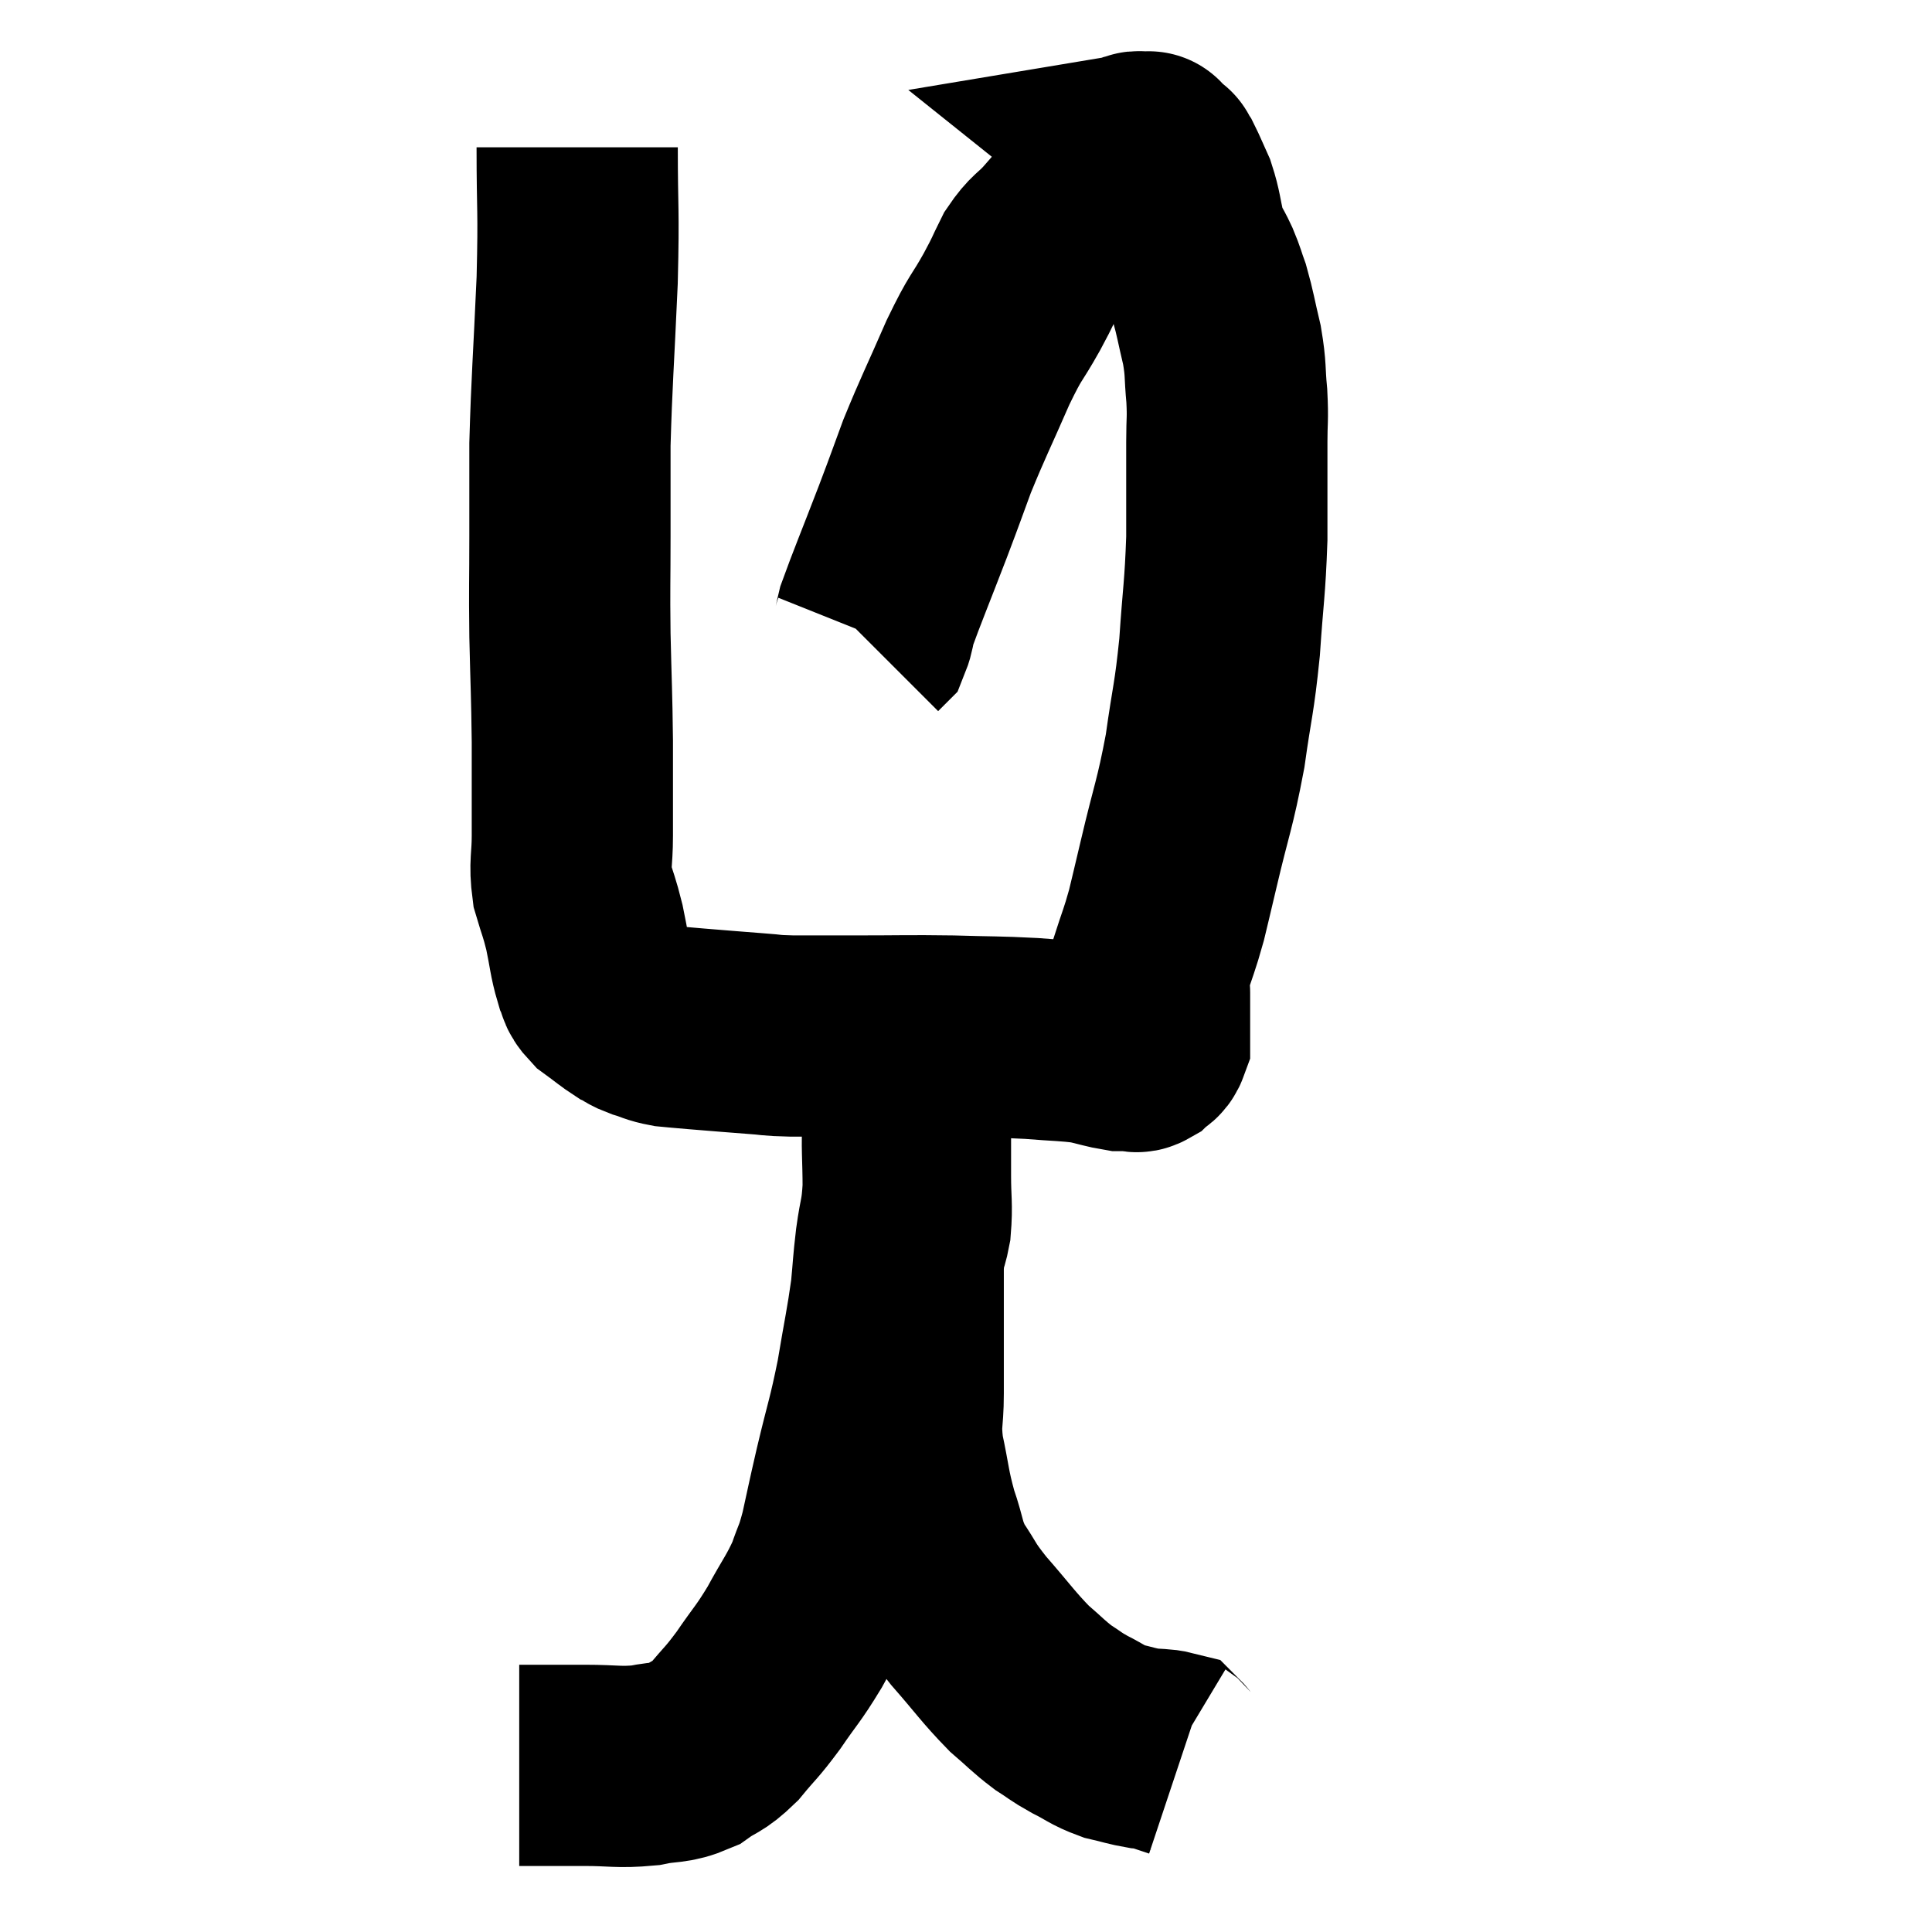 <svg width="48" height="48" viewBox="0 0 48 48" xmlns="http://www.w3.org/2000/svg"><path d="M 14.34 3.66 C 14.34 5.31, 14.385 5.115, 14.34 6.96 C 14.25 9, 14.205 9.45, 14.16 11.04 C 14.16 12.18, 14.16 12.135, 14.16 13.32 C 14.16 14.55, 14.145 14.505, 14.16 15.78 C 14.19 17.1, 14.205 17.175, 14.22 18.42 C 14.22 19.59, 14.22 19.86, 14.22 20.76 C 14.22 21.39, 14.145 21.45, 14.22 22.02 C 14.37 22.53, 14.385 22.5, 14.52 23.04 C 14.64 23.61, 14.64 23.775, 14.76 24.18 C 14.88 24.42, 14.775 24.42, 15 24.66 C 15.33 24.9, 15.405 24.975, 15.66 25.14 C 15.84 25.23, 15.78 25.23, 16.02 25.32 C 16.32 25.41, 16.305 25.44, 16.62 25.5 C 16.95 25.53, 16.74 25.515, 17.28 25.56 C 18.03 25.62, 18.18 25.635, 18.78 25.68 C 19.23 25.71, 19.065 25.725, 19.68 25.74 C 20.46 25.74, 20.25 25.74, 21.24 25.74 C 22.44 25.74, 22.545 25.725, 23.64 25.74 C 24.63 25.77, 24.765 25.755, 25.62 25.8 C 26.34 25.86, 26.505 25.845, 27.06 25.92 C 27.45 26.01, 27.57 26.055, 27.84 26.1 C 27.99 26.1, 28.02 26.1, 28.14 26.1 C 28.23 26.1, 28.215 26.16, 28.32 26.1 C 28.44 25.98, 28.5 26.025, 28.56 25.86 C 28.56 25.65, 28.56 25.62, 28.56 25.44 C 28.56 25.29, 28.56 25.335, 28.56 25.14 C 28.56 24.9, 28.56 24.93, 28.56 24.66 C 28.56 24.36, 28.455 24.54, 28.56 24.06 C 28.77 23.4, 28.8 23.385, 28.98 22.74 C 29.13 22.11, 29.04 22.5, 29.28 21.48 C 29.61 20.07, 29.685 20.01, 29.94 18.66 C 30.12 17.37, 30.165 17.4, 30.3 16.08 C 30.39 14.73, 30.435 14.655, 30.48 13.38 C 30.48 12.18, 30.48 11.865, 30.48 10.98 C 30.48 10.41, 30.51 10.44, 30.48 9.84 C 30.42 9.21, 30.465 9.21, 30.36 8.58 C 30.21 7.95, 30.195 7.8, 30.06 7.32 C 29.94 6.99, 29.97 7.02, 29.82 6.66 C 29.64 6.27, 29.61 6.33, 29.46 5.88 C 29.34 5.37, 29.355 5.28, 29.22 4.86 C 29.07 4.53, 29.025 4.41, 28.92 4.2 C 28.86 4.11, 28.83 4.065, 28.8 4.02 C 28.8 4.02, 28.8 4.02, 28.8 4.02 C 28.8 4.02, 28.875 4.08, 28.8 4.02 C 28.65 3.9, 28.575 3.84, 28.5 3.78 C 28.5 3.78, 28.59 3.765, 28.5 3.78 C 28.32 3.81, 28.305 3.705, 28.14 3.84 C 27.99 4.08, 28.125 4.035, 27.84 4.32 C 27.42 4.65, 27.39 4.605, 27 4.98 C 26.64 5.4, 26.625 5.43, 26.28 5.82 C 25.95 6.18, 25.905 6.12, 25.62 6.54 C 25.38 7.02, 25.47 6.885, 25.14 7.5 C 24.72 8.25, 24.765 8.04, 24.3 9 C 23.79 10.17, 23.685 10.35, 23.28 11.34 C 22.98 12.15, 23.055 11.97, 22.68 12.96 C 22.23 14.13, 22.035 14.595, 21.78 15.3 C 21.72 15.54, 21.72 15.63, 21.66 15.78 L 21.54 15.9" fill="none" stroke="black" stroke-width="5"></path><path d="M 12.9 43.86 C 13.71 43.86, 13.74 43.86, 14.52 43.86 C 15.27 43.86, 15.36 43.92, 16.02 43.86 C 16.59 43.74, 16.665 43.83, 17.16 43.62 C 17.58 43.32, 17.58 43.425, 18 43.02 C 18.42 42.51, 18.405 42.585, 18.84 42 C 19.29 41.34, 19.32 41.37, 19.74 40.68 C 20.13 39.96, 20.235 39.87, 20.52 39.24 C 20.7 38.7, 20.7 38.835, 20.88 38.16 C 21.06 37.35, 21.015 37.515, 21.24 36.54 C 21.51 35.4, 21.555 35.37, 21.78 34.26 C 21.96 33.18, 22.02 32.955, 22.14 32.1 C 22.2 31.47, 22.185 31.485, 22.26 30.84 C 22.35 30.18, 22.395 30.255, 22.44 29.52 C 22.44 28.71, 22.395 28.455, 22.44 27.9 C 22.53 27.6, 22.575 27.57, 22.62 27.3 C 22.62 27.06, 22.62 26.94, 22.62 26.82 C 22.62 26.82, 22.62 26.94, 22.62 26.82 C 22.62 26.58, 22.62 26.505, 22.62 26.34 C 22.62 26.25, 22.62 26.205, 22.62 26.16 C 22.62 26.16, 22.62 26.16, 22.62 26.16 C 22.62 26.16, 22.62 26.16, 22.62 26.16 C 22.62 26.16, 22.62 26.16, 22.62 26.16 C 22.62 26.16, 22.62 26.07, 22.62 26.16 C 22.62 26.34, 22.62 26.31, 22.62 26.52 C 22.62 26.76, 22.62 26.655, 22.62 27 C 22.62 27.45, 22.62 27.345, 22.62 27.9 C 22.62 28.56, 22.62 28.575, 22.62 29.22 C 22.62 29.85, 22.665 29.925, 22.62 30.48 C 22.53 30.96, 22.485 30.765, 22.44 31.44 C 22.44 32.31, 22.44 32.385, 22.44 33.18 C 22.44 33.9, 22.44 33.9, 22.44 34.62 C 22.44 35.34, 22.35 35.28, 22.44 36.06 C 22.62 36.9, 22.59 36.975, 22.8 37.74 C 23.04 38.43, 22.965 38.49, 23.28 39.12 C 23.67 39.69, 23.55 39.615, 24.06 40.26 C 24.69 40.98, 24.795 41.16, 25.32 41.7 C 25.74 42.06, 25.785 42.135, 26.16 42.42 C 26.49 42.63, 26.445 42.63, 26.82 42.84 C 27.24 43.05, 27.255 43.11, 27.66 43.26 C 28.05 43.35, 28.095 43.38, 28.44 43.44 C 28.74 43.47, 28.86 43.455, 29.04 43.5 C 29.1 43.56, 29.085 43.575, 29.16 43.62 C 29.25 43.65, 29.295 43.665, 29.34 43.68 C 29.34 43.68, 29.34 43.68, 29.34 43.68 L 29.34 43.68" fill="none" stroke="black" stroke-width="5"></path></svg>